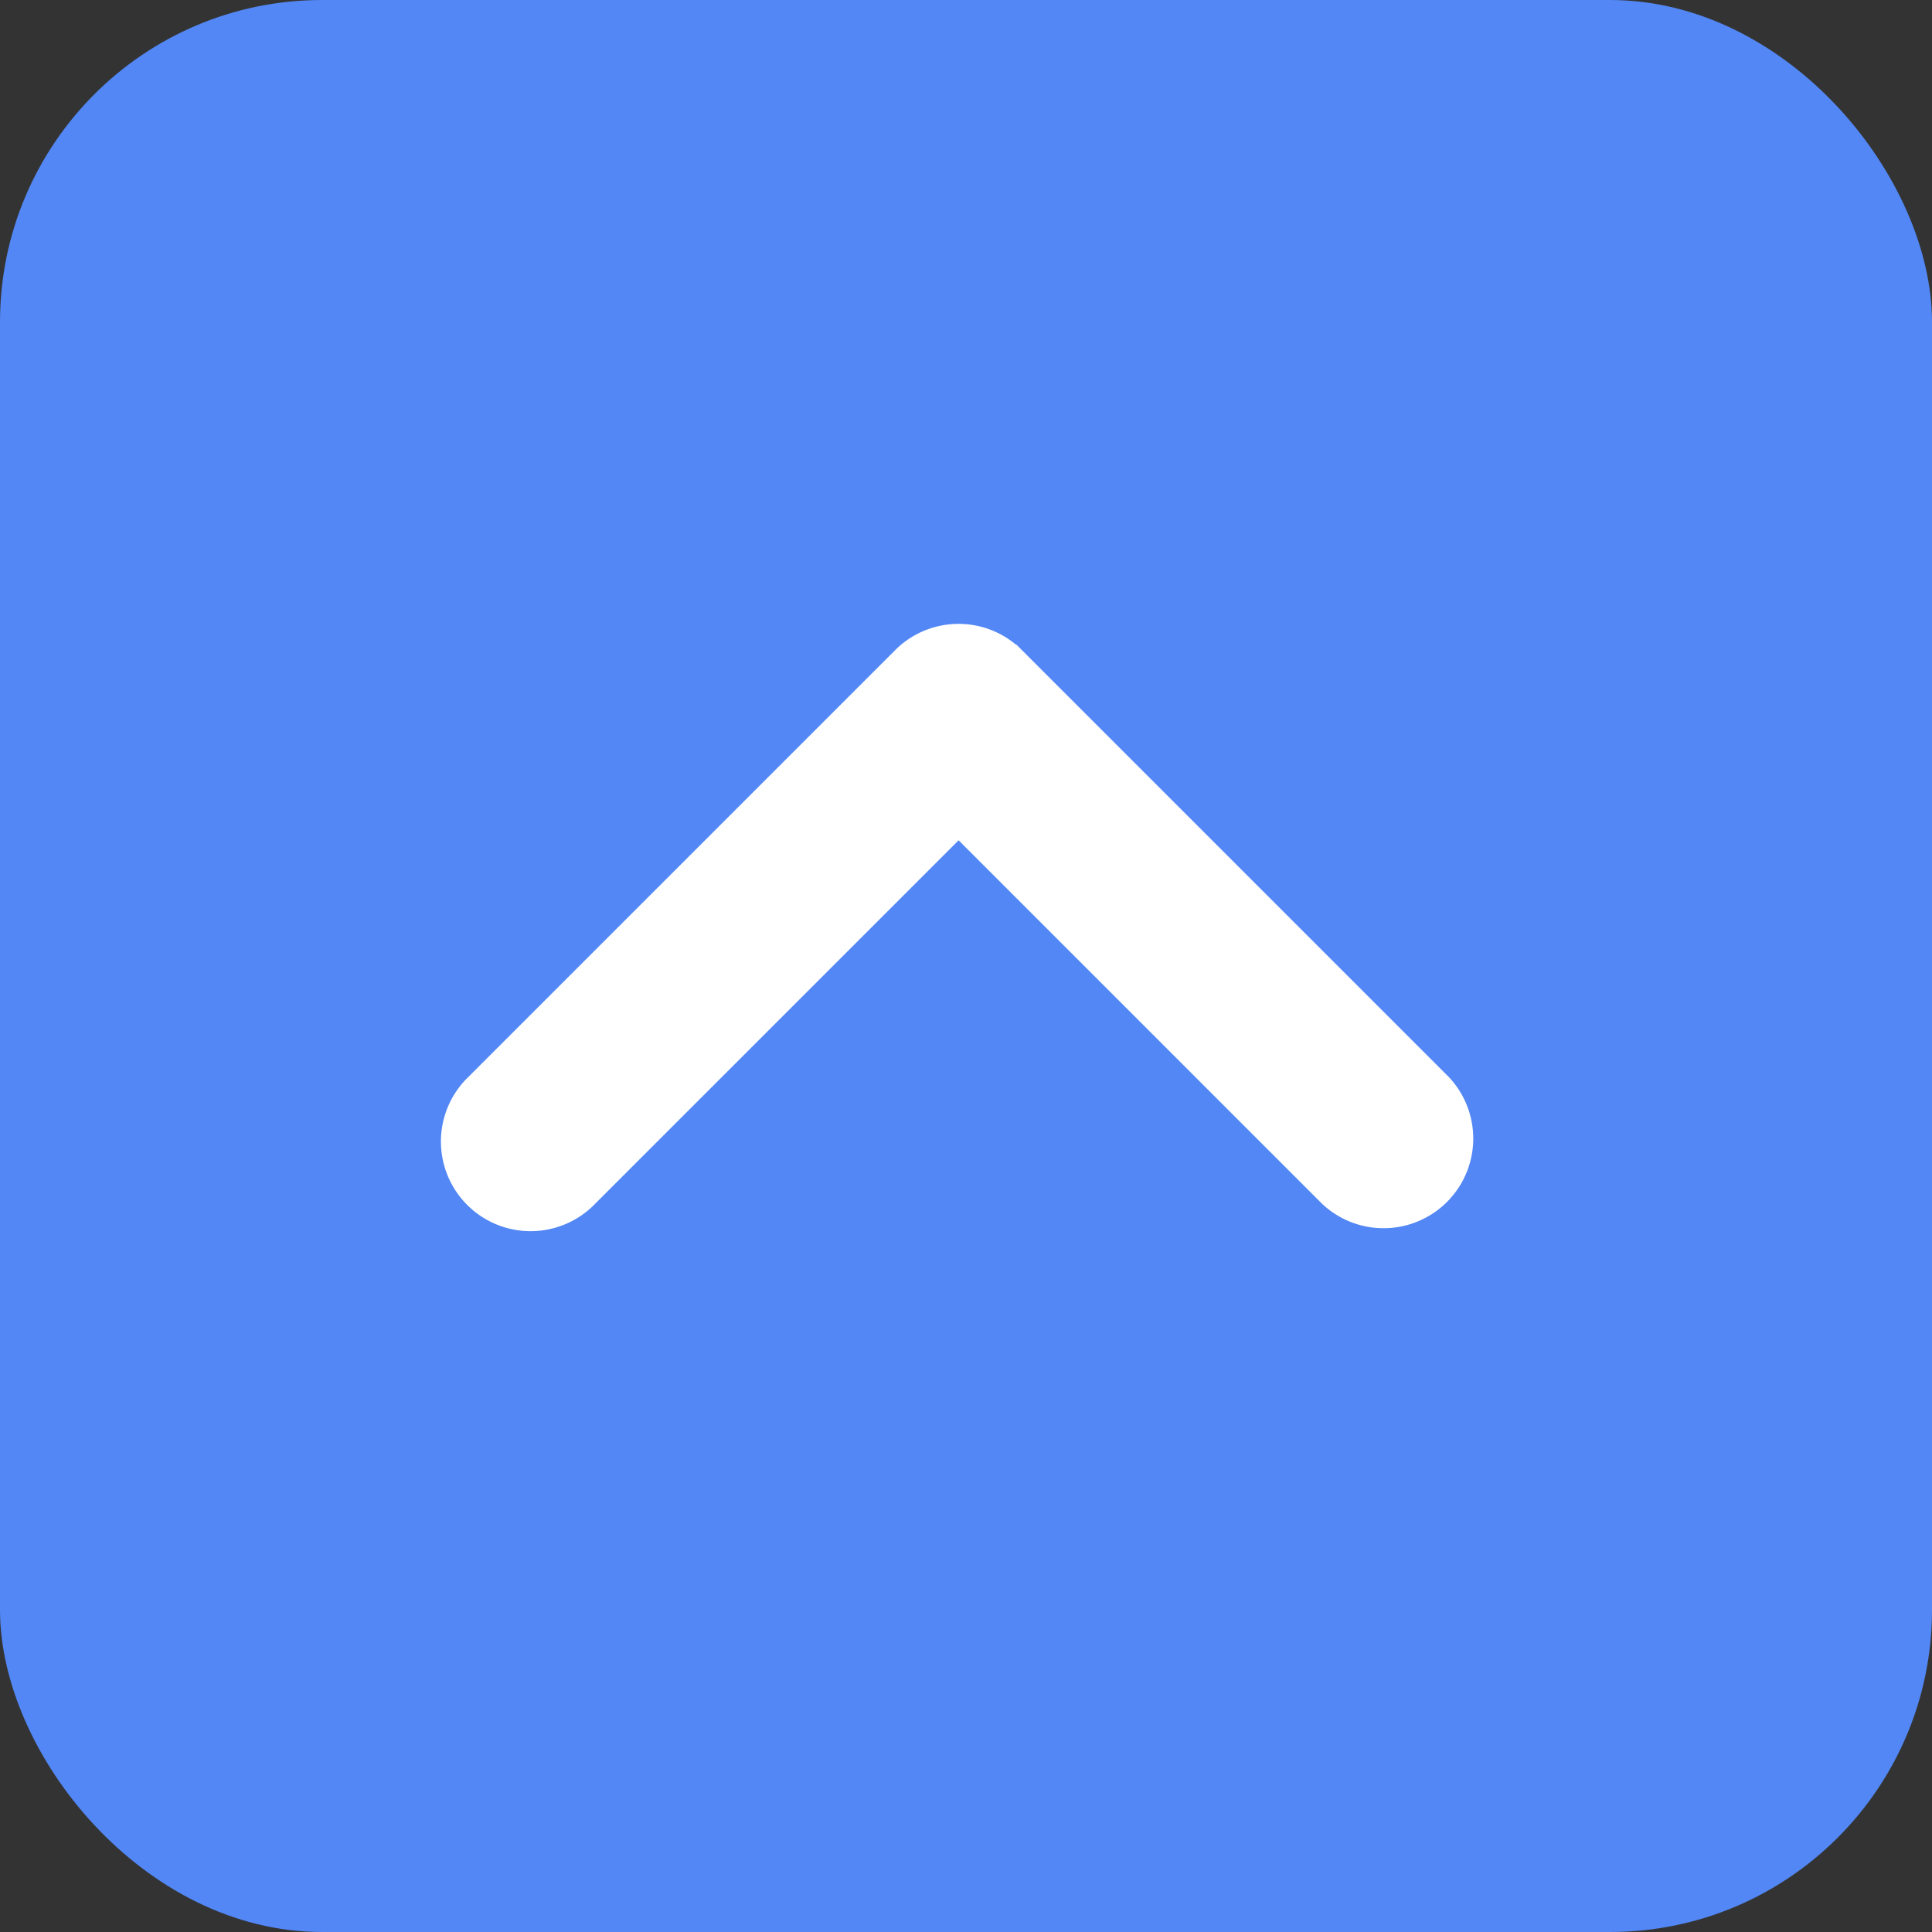 <svg xmlns="http://www.w3.org/2000/svg" width="24" height="24" viewBox="0 0 24 24"><rect x="0" y="0" width="24" height="24" fill="#333333" stroke="none"/><g transform="translate(-1203 -463)"><rect width="24" height="24" rx="4" transform="translate(1203 463)" fill="#5287f5"/><g transform="translate(1208.742 471)"><path d="M6.166,0a.861.861,0,0,0-.611.253l-5.3,5.3A.864.864,0,1,0,1.474,6.777L6.166,2.085l4.692,4.692a.864.864,0,0,0,1.221-1.221l-5.3-5.3A.861.861,0,0,0,6.166,0Z" transform="translate(0 0)" fill="#fff" stroke="#fff" stroke-width="0.5"/></g></g></svg>
